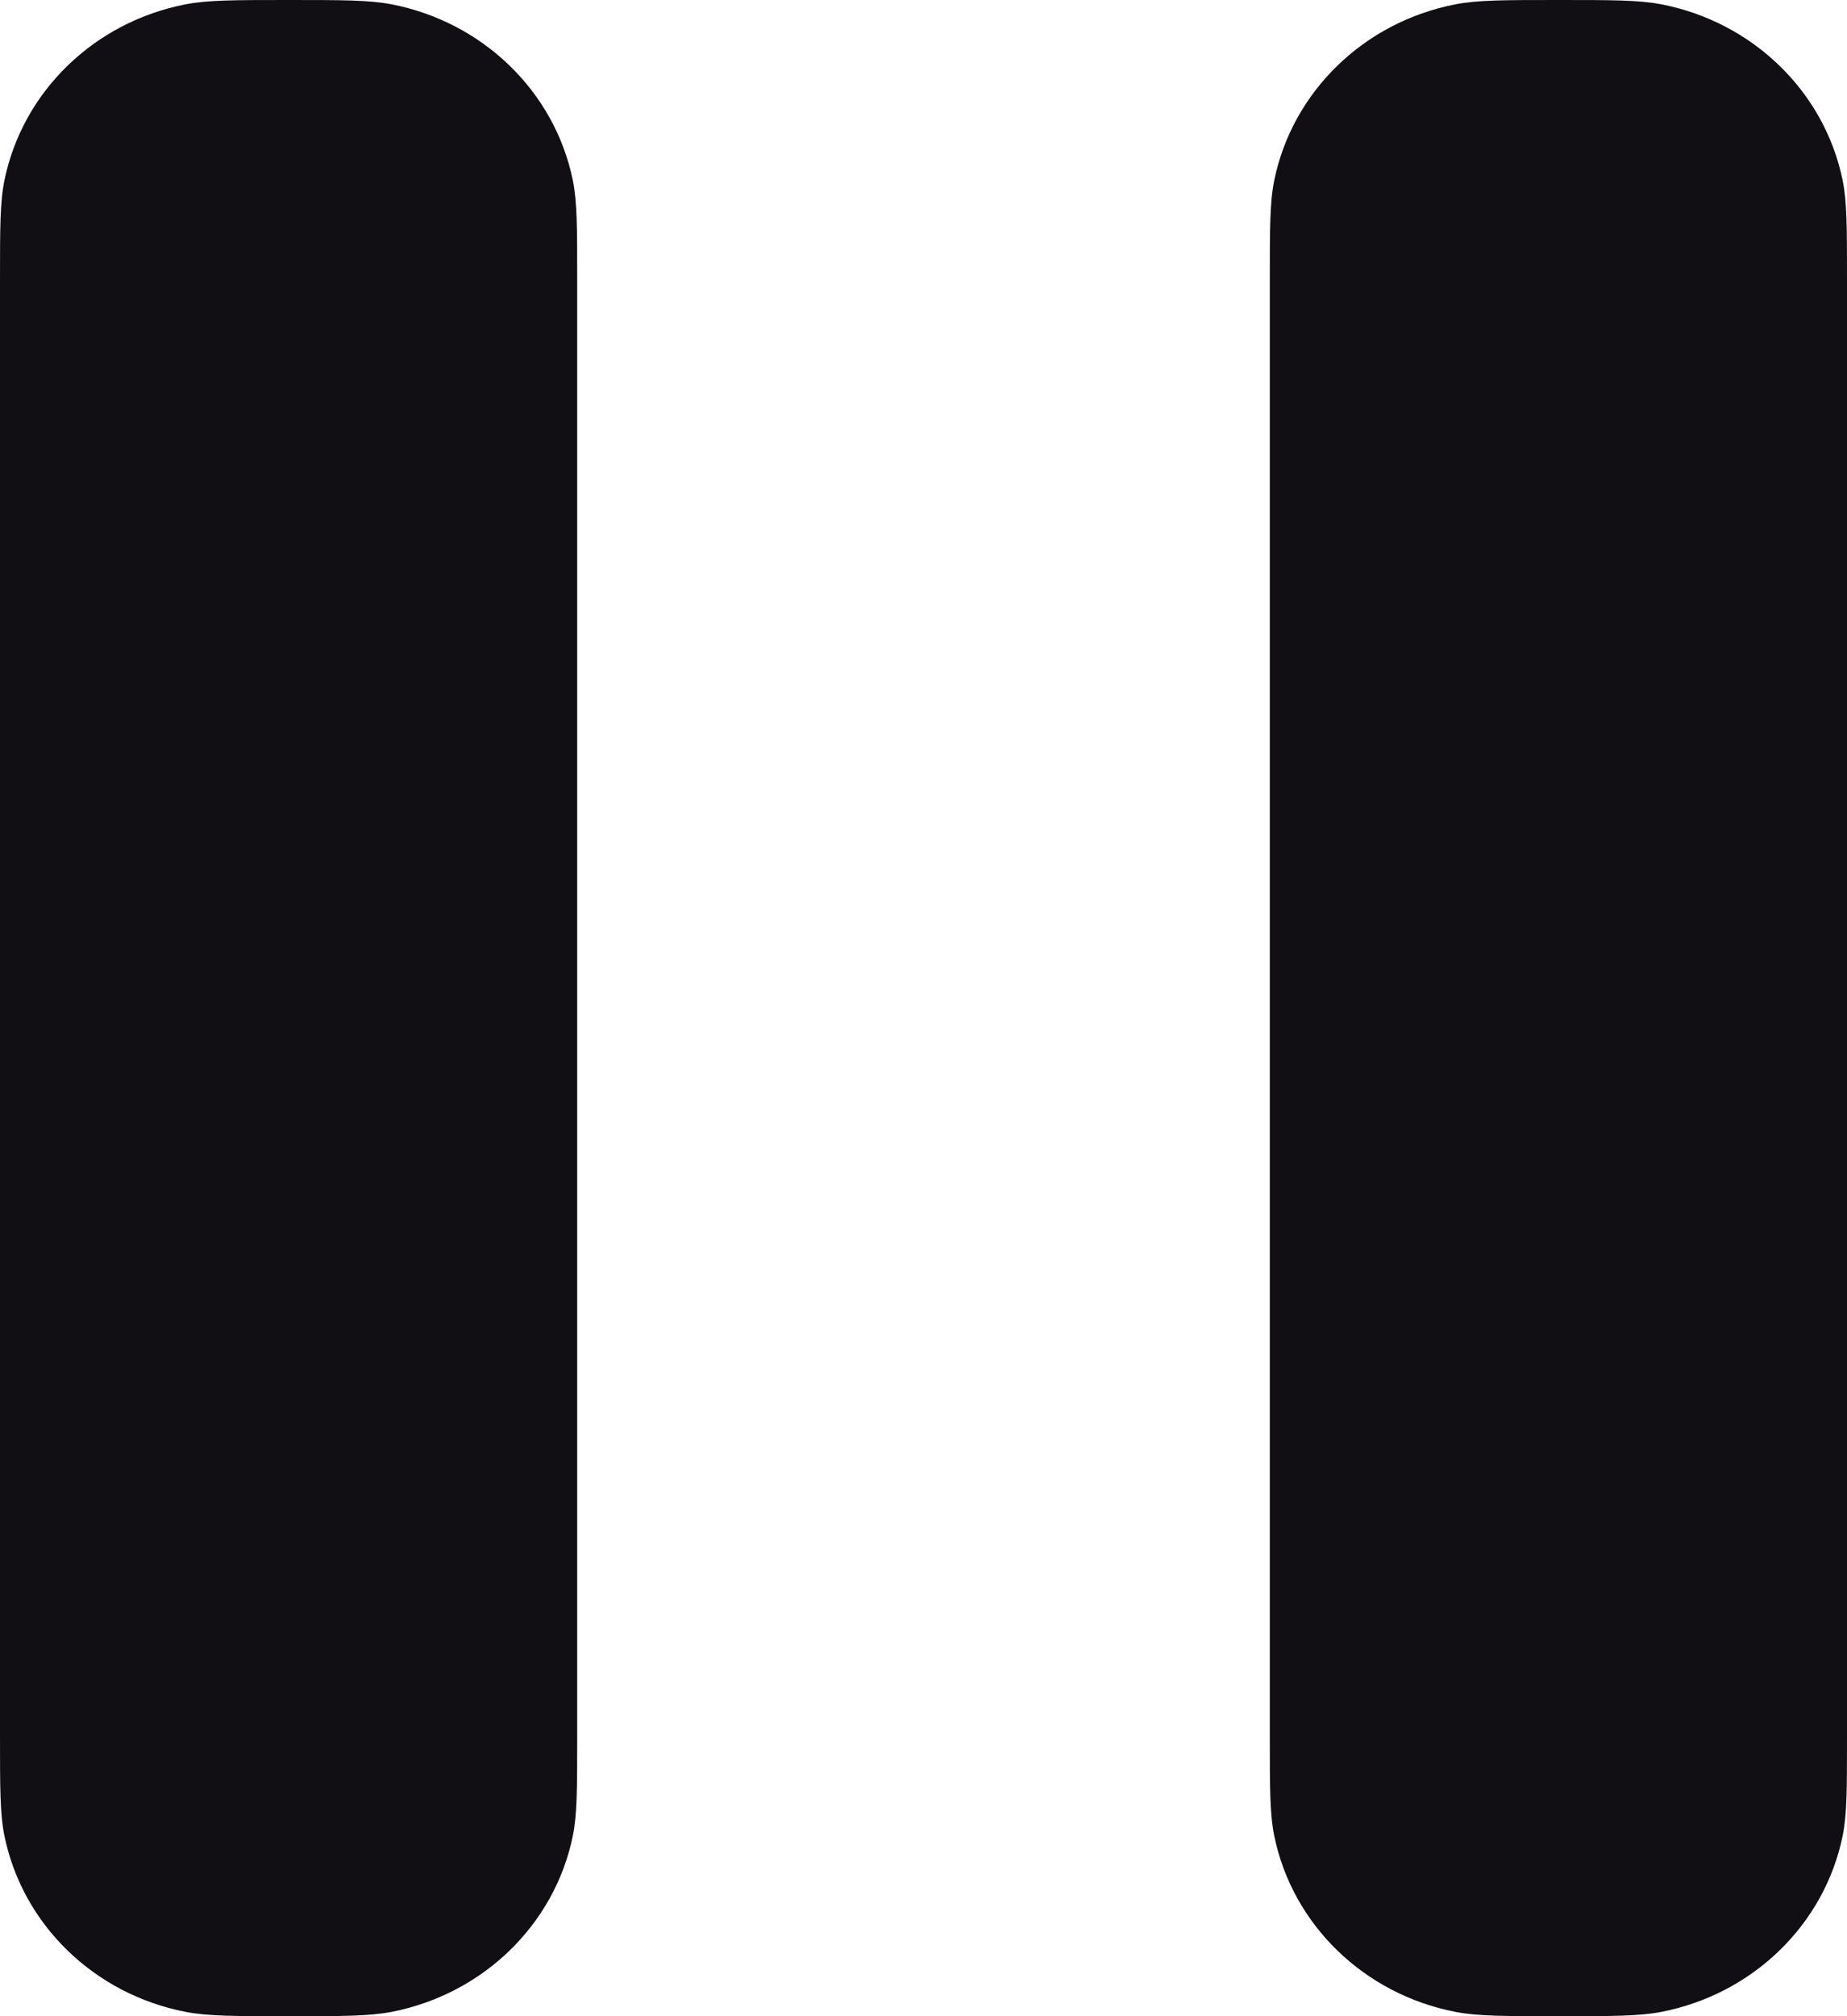 <svg width="22" height="24" viewBox="0 0 22 24" fill="none" xmlns="http://www.w3.org/2000/svg">
<path d="M15.125 3.333V20.667C15.125 21.286 15.125 21.596 15.178 21.854C15.395 22.911 16.247 23.738 17.338 23.949C17.604 24 17.923 24 18.562 24C19.201 24 19.521 24 19.787 23.949C20.877 23.738 21.731 22.911 21.948 21.854C22 21.598 22 21.292 22 20.683V20.667V3.333V3.317C22 2.708 22 2.402 21.948 2.146C21.731 1.089 20.877 0.262 19.787 0.051C19.521 0 19.201 0 18.562 0C17.924 0 17.604 0 17.338 0.051C16.247 0.262 15.395 1.089 15.178 2.146C15.125 2.404 15.125 2.714 15.125 3.333Z" fill="#110F14"/>
<path d="M0 3.333V20.667C0 21.286 0 21.596 0.053 21.854C0.27 22.911 1.122 23.738 2.213 23.949C2.479 24 2.798 24 3.437 24C4.076 24 4.396 24 4.662 23.949C5.752 23.738 6.606 22.911 6.823 21.854C6.875 21.598 6.875 21.292 6.875 20.683V20.667V3.333V3.317C6.875 2.708 6.875 2.402 6.823 2.146C6.606 1.089 5.752 0.262 4.662 0.051C4.396 0 4.076 0 3.438 0C2.799 0 2.479 0 2.213 0.051C1.122 0.262 0.27 1.089 0.053 2.146C0 2.404 0 2.714 0 3.333Z" fill="#110F14"/>
</svg>
